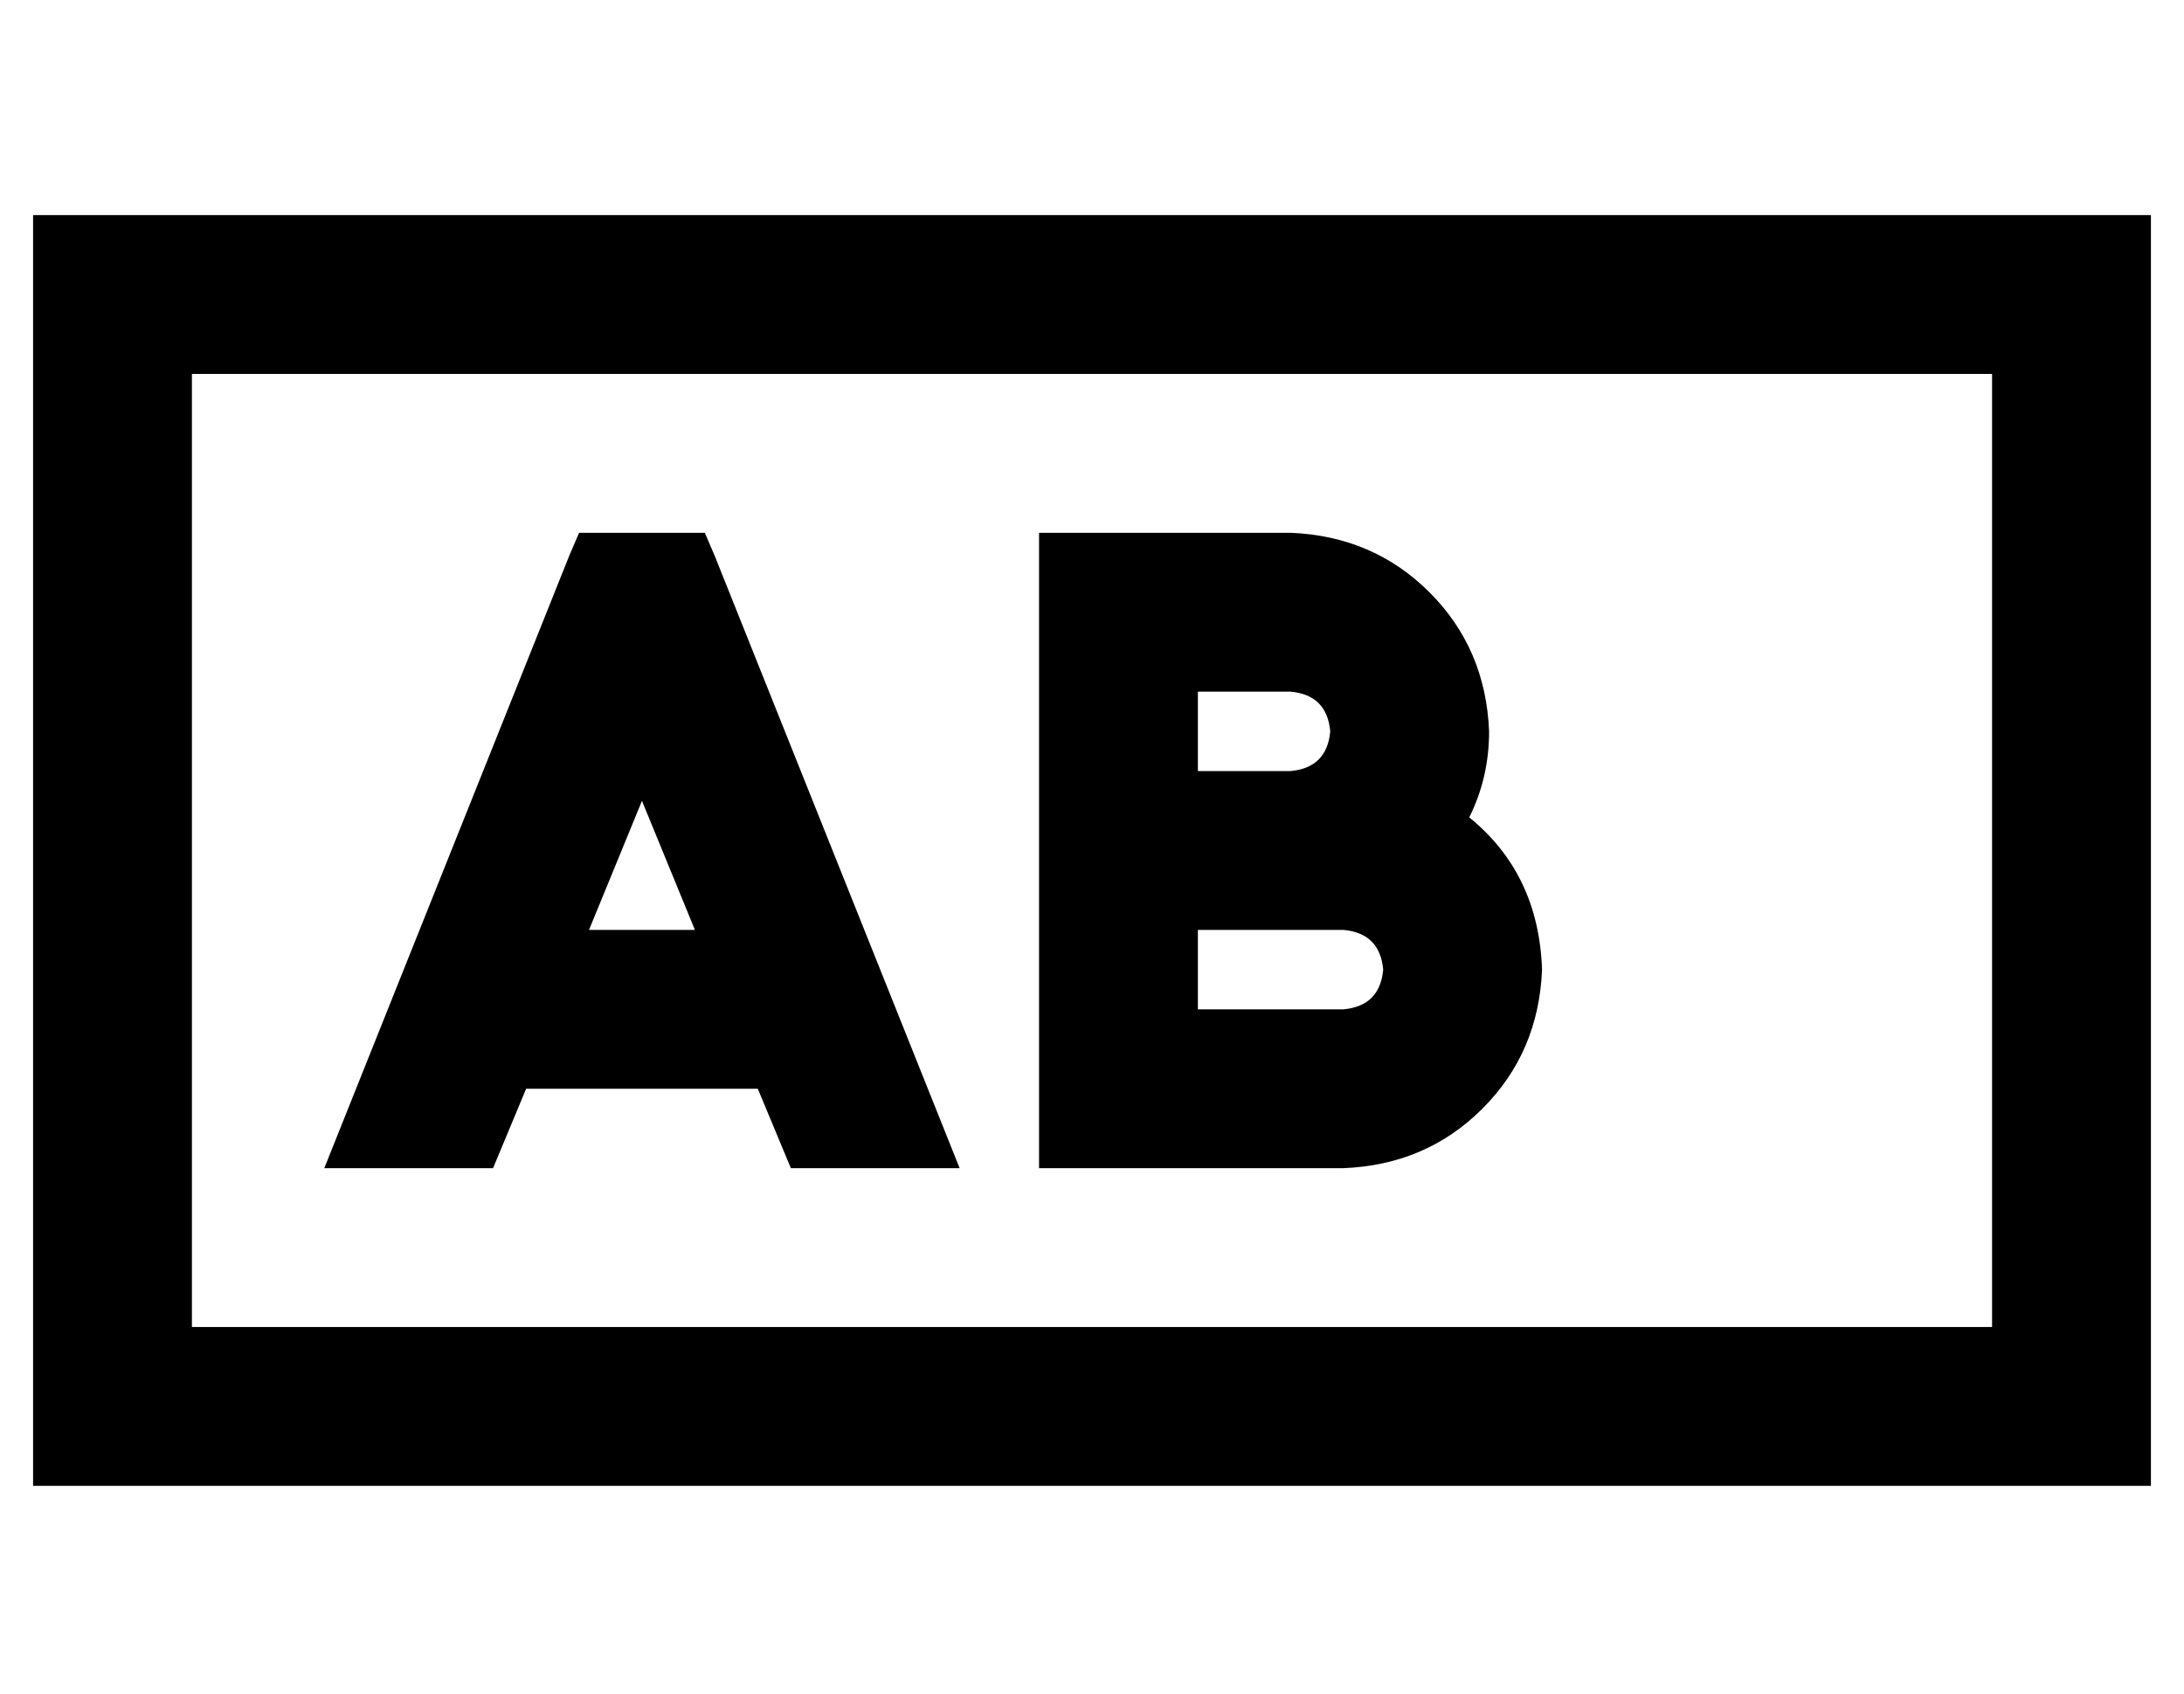 <?xml version="1.0" standalone="no"?>
<!DOCTYPE svg PUBLIC "-//W3C//DTD SVG 1.1//EN" "http://www.w3.org/Graphics/SVG/1.1/DTD/svg11.dtd" >
<svg xmlns="http://www.w3.org/2000/svg" xmlns:xlink="http://www.w3.org/1999/xlink" version="1.1" viewBox="-10 -40 660 512">
   <path fill="currentColor"
d="M48 73v288v-288v288h544v0v-288v0h-544v0zM0 25h48h-48h640v48v0v288v0v48v0h-48h-592v-48v0v-288v0v-48v0zM328 121h52h-52h52q25 1 42 18t18 42q0 14 -6 26q21 17 22 46q-1 25 -18 42t-42 18h-68h-24v-24v0v-8v0v-64v0v-64v0v-8v0v-24v0h24v0zM352 193h28h-28h28
q11 -1 12 -12q-1 -11 -12 -12h-28v0v24v0zM396 265q11 -1 12 -12q-1 -11 -12 -12h-16h-28v24v0h44v0zM203 121l3 7l-3 -7l3 7l72 180v0l2 5v0h-51v0l-10 -24v0h-70v0l-10 24v0h-51v0l2 -5v0l72 -180v0l3 -7v0h39h-1zM200 241l-16 -39l16 39l-16 -39l-16 39v0h32v0z" />
</svg>
